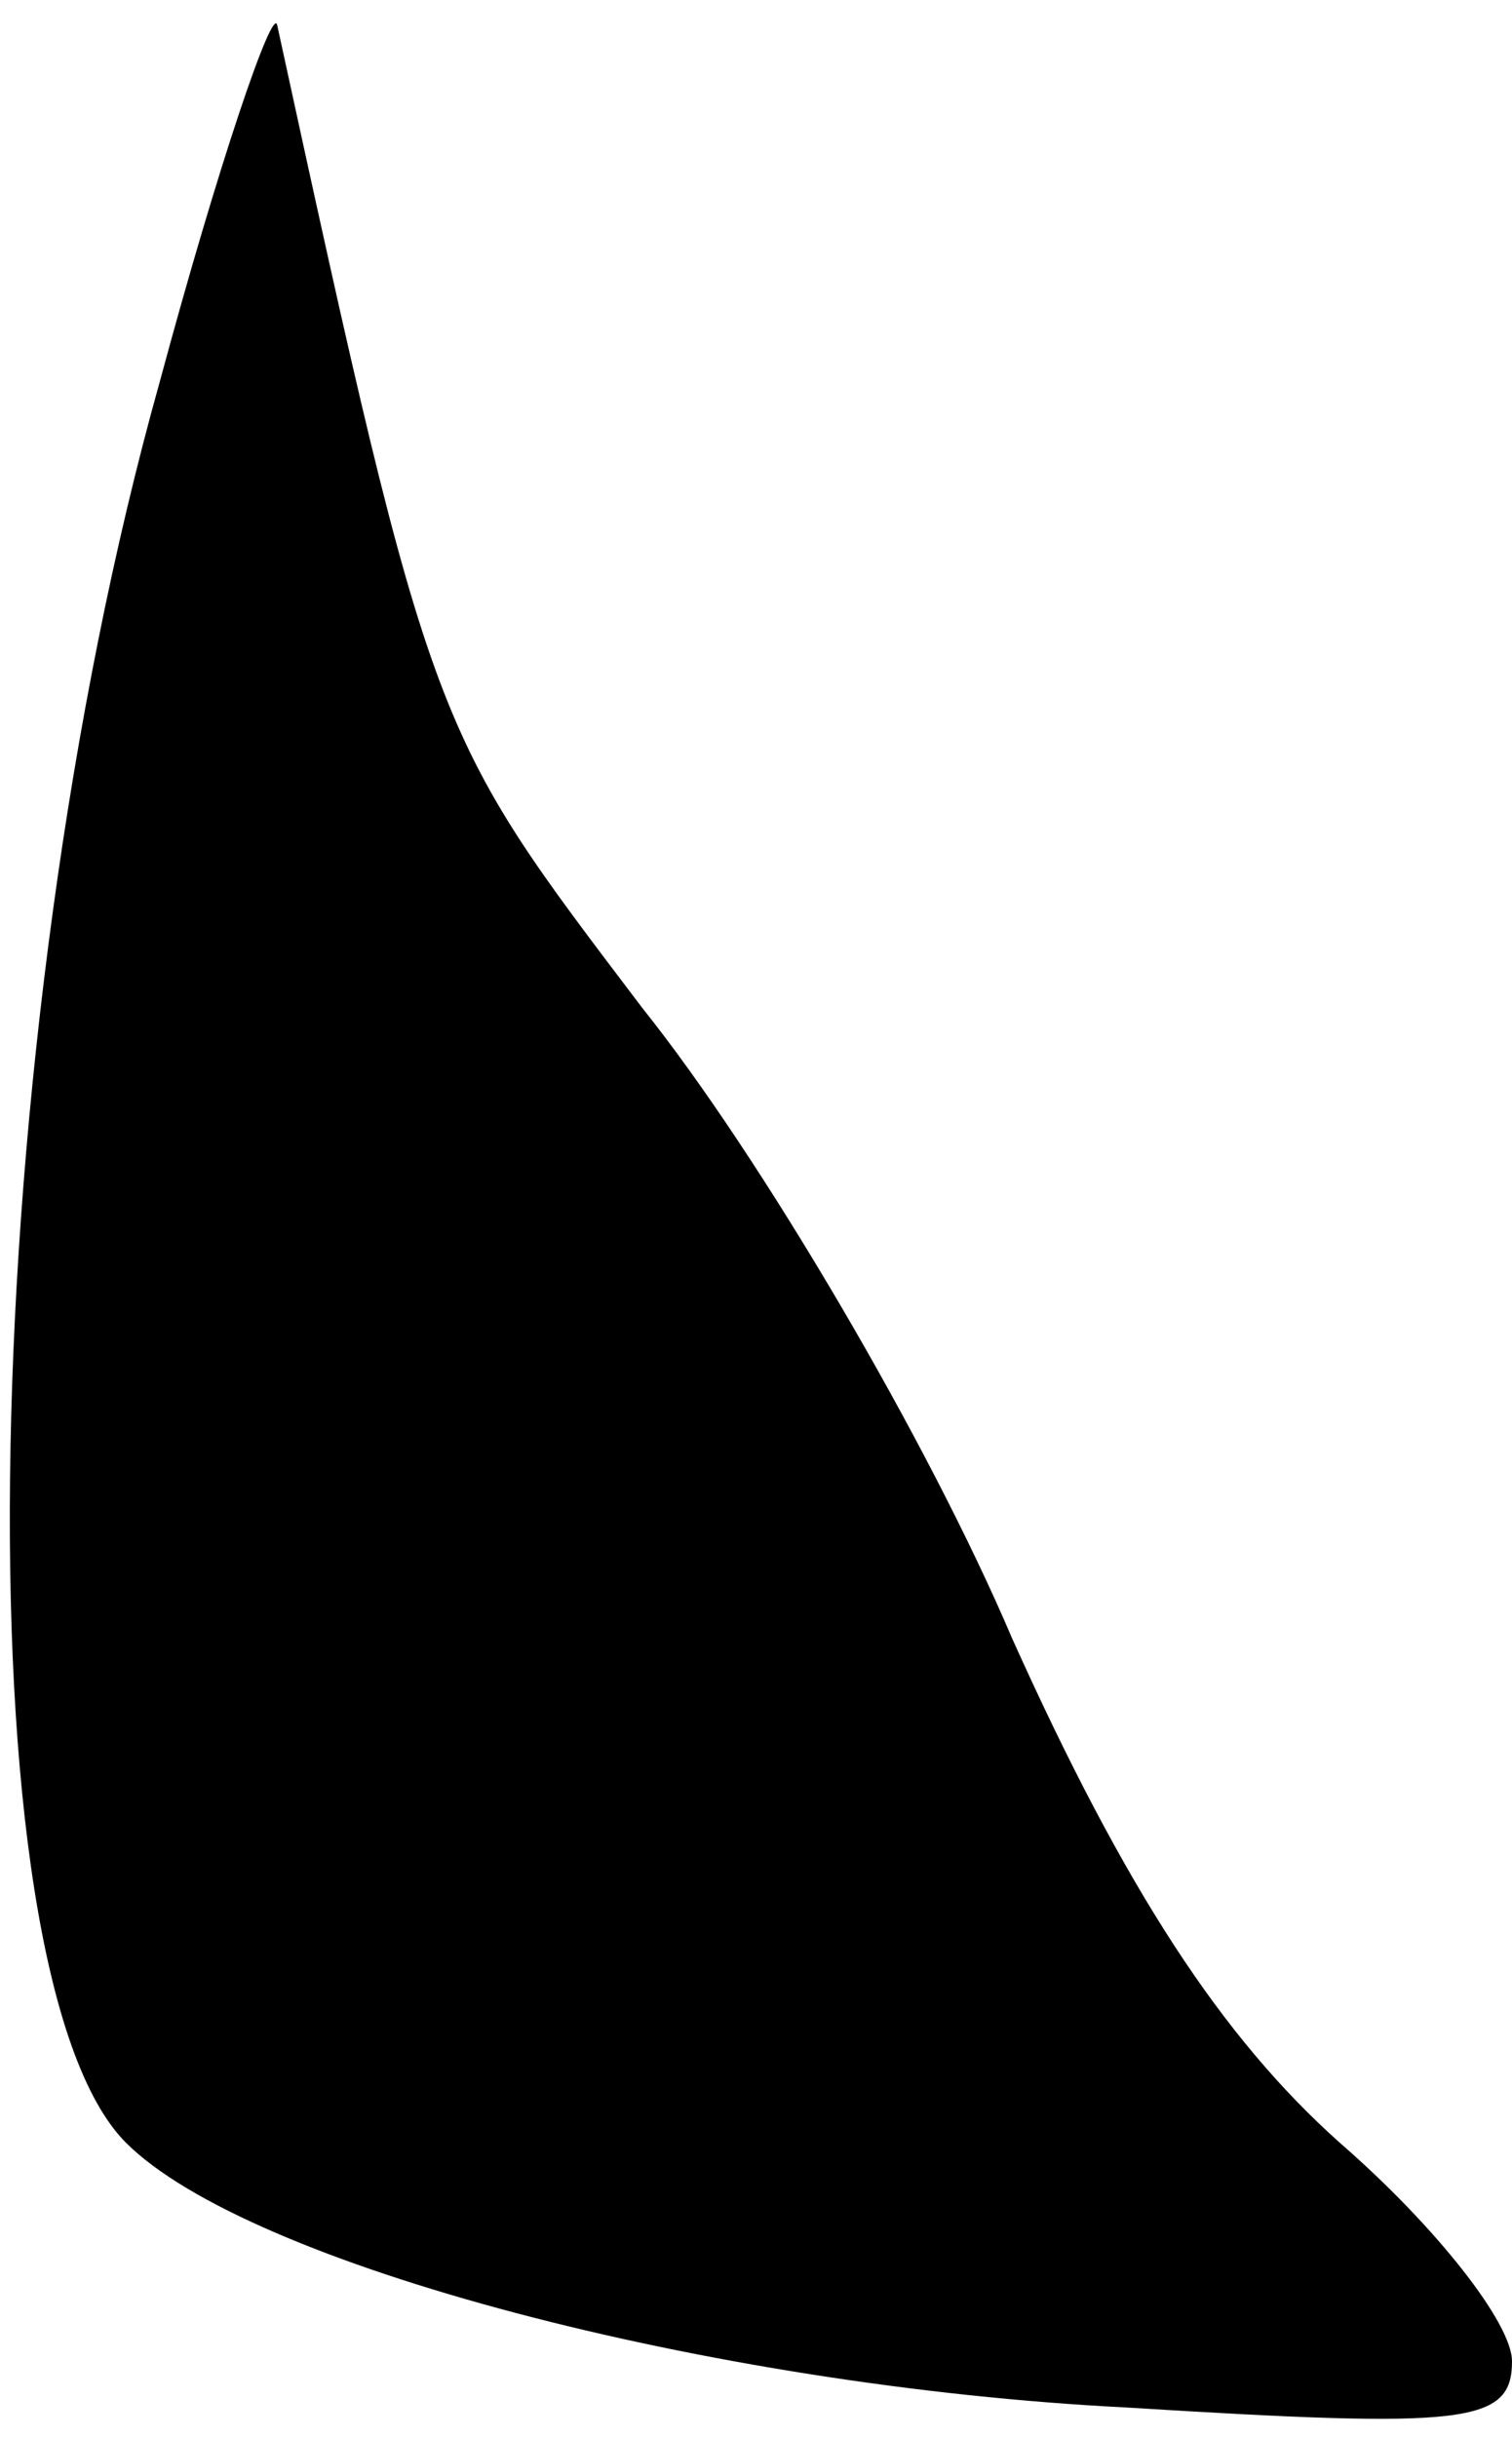 <?xml version="1.0" standalone="no"?>
<!DOCTYPE svg PUBLIC "-//W3C//DTD SVG 20010904//EN"
 "http://www.w3.org/TR/2001/REC-SVG-20010904/DTD/svg10.dtd">
<svg version="1.0" xmlns="http://www.w3.org/2000/svg"
 width="36pt" height="58pt" viewBox="0 0 36 58"
 preserveAspectRatio="xMidYMid meet">
<g transform="translate(0,58) scale(0.1,-0.1)"
fill="#000000" stroke="none">
<path fill="#000000" stroke="none" d="M38 489 c-44 -157 -48 -379 -8 -419 29
-29 139 -58 238 -63 81 -5 92 -4 92 11 0 9 -18 32 -41 52 -28 25 -51 60 -78
120 -20 47 -60 115 -88 150 -50 66 -50 64 -87 234 -1 5 -14 -33 -28 -85z"/>
</g>
</svg>
